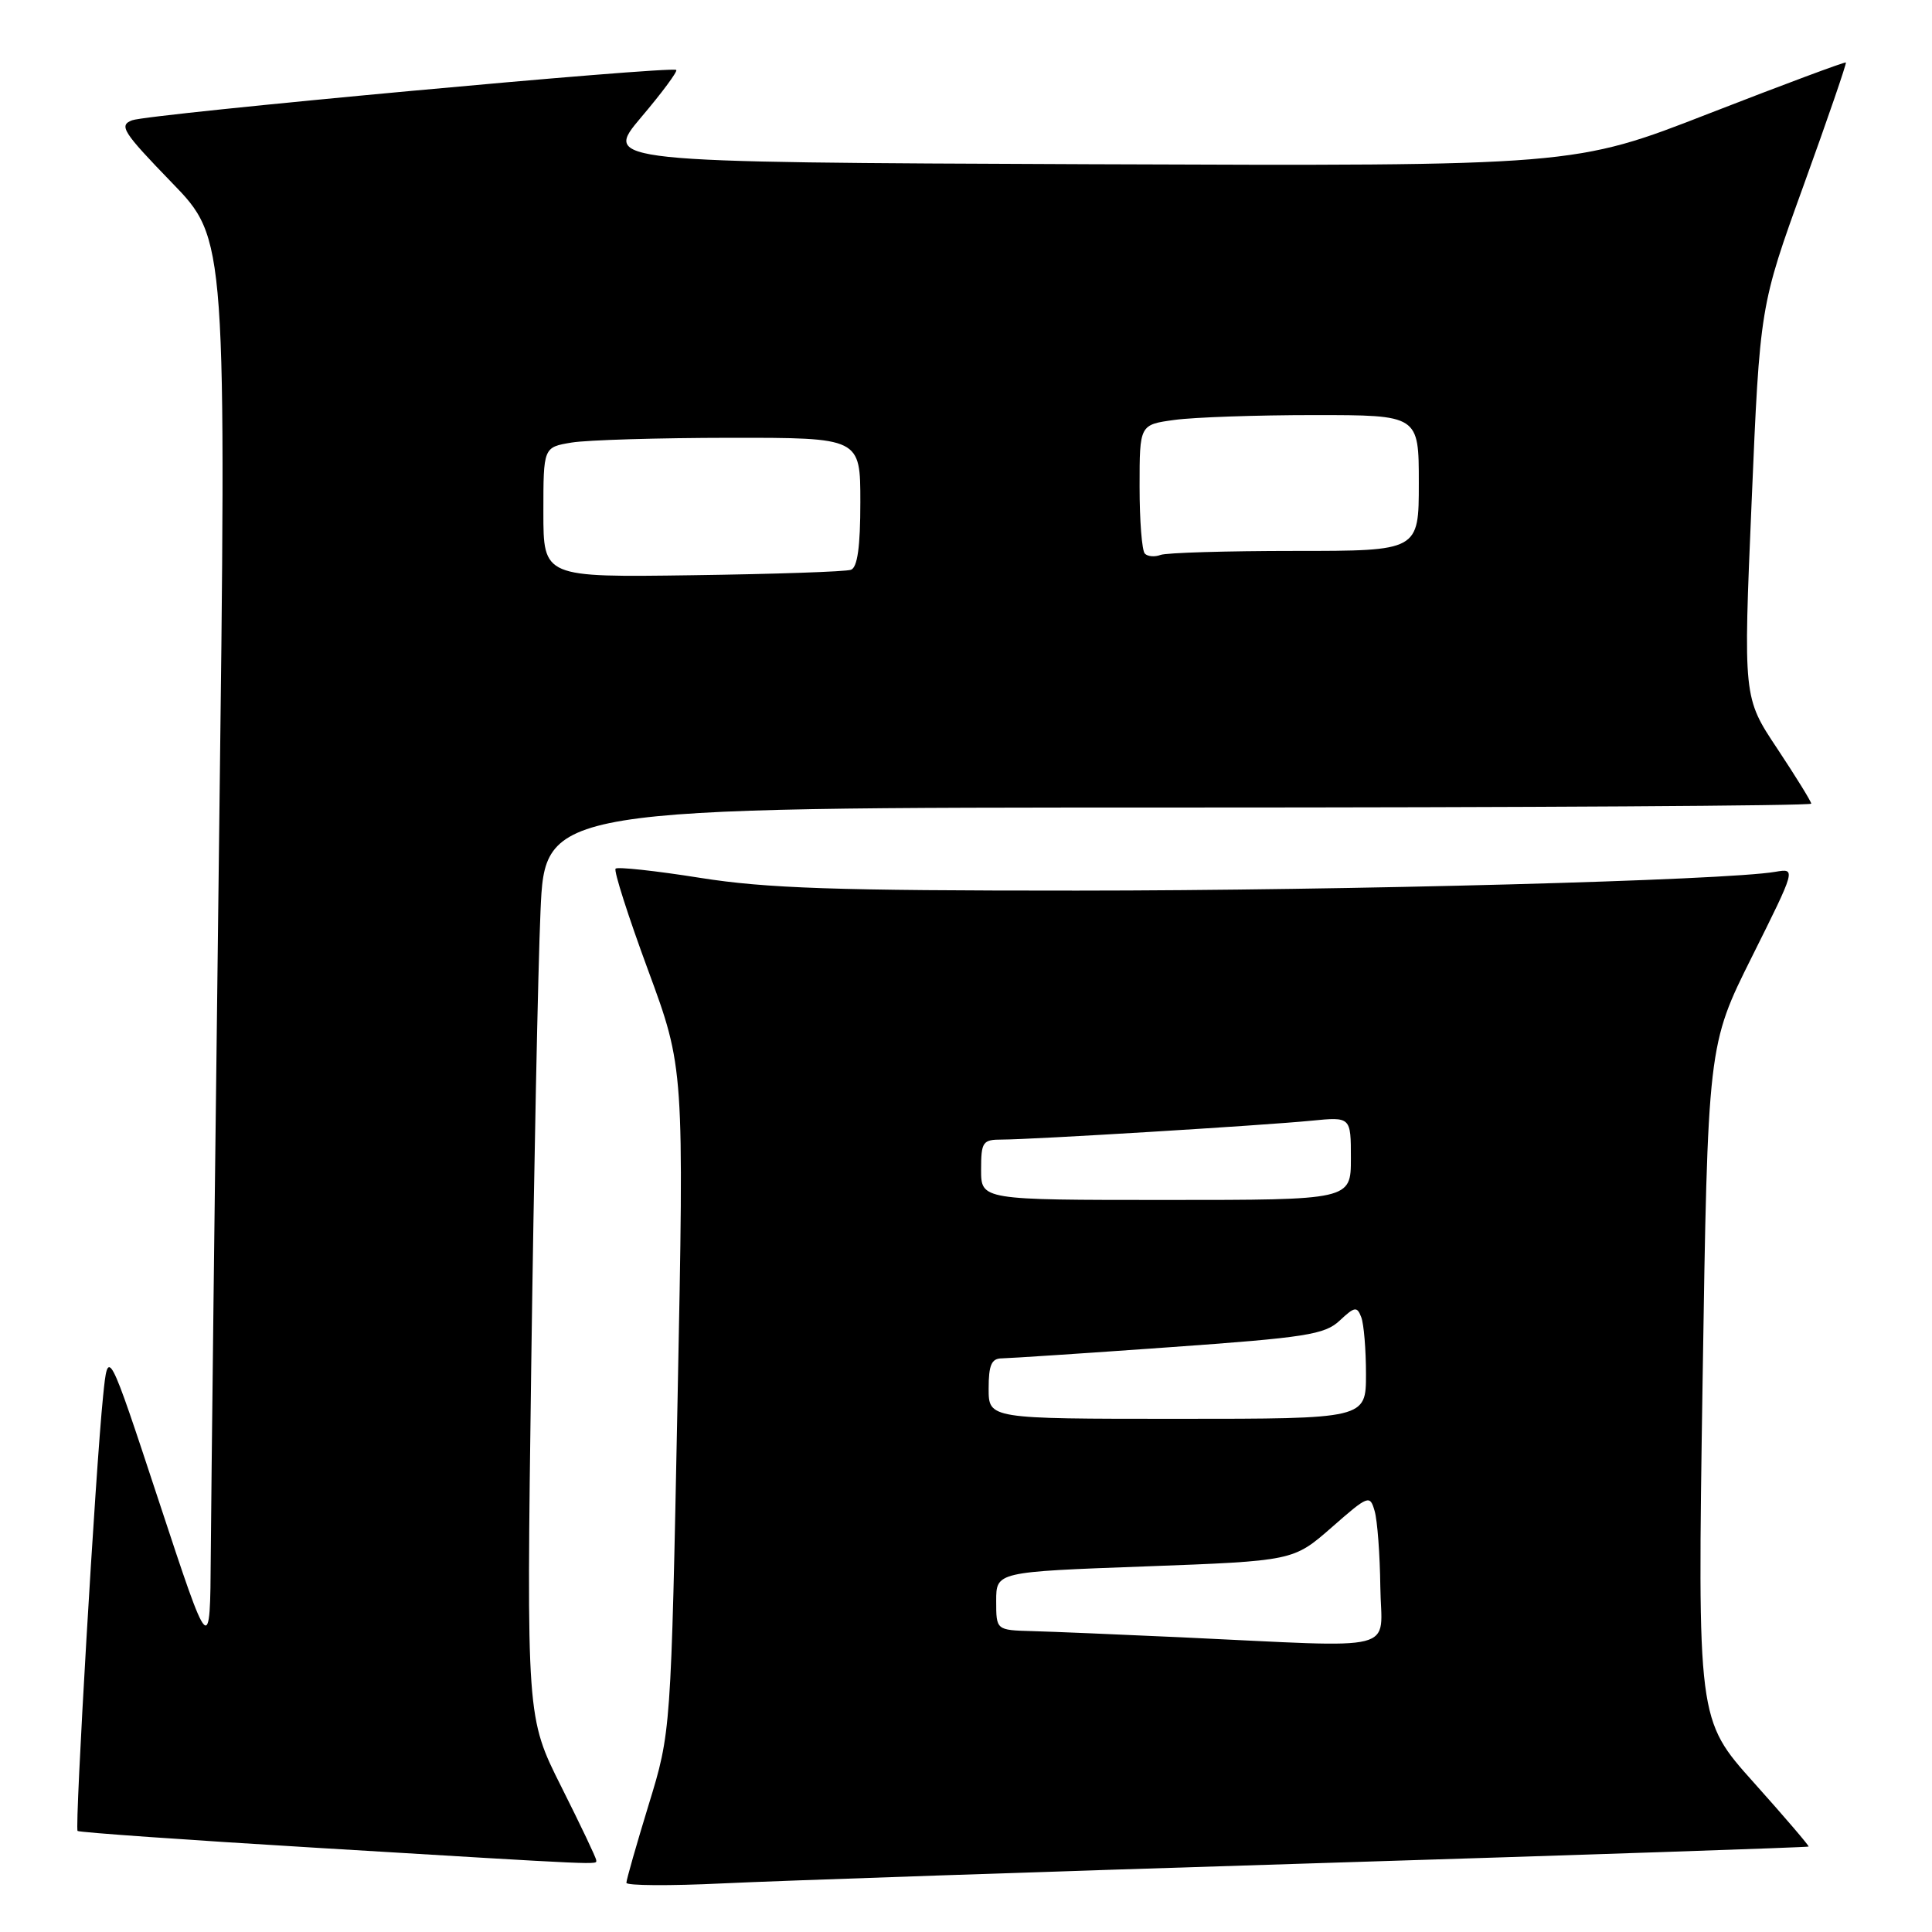 <?xml version="1.0" encoding="UTF-8" standalone="no"?>
<!DOCTYPE svg PUBLIC "-//W3C//DTD SVG 1.1//EN" "http://www.w3.org/Graphics/SVG/1.1/DTD/svg11.dtd" >
<svg xmlns="http://www.w3.org/2000/svg" xmlns:xlink="http://www.w3.org/1999/xlink" version="1.1" viewBox="0 0 256 256">
 <g >
 <path fill="currentColor"
d=" M 173.99 246.90 C 210.00 245.78 239.55 244.78 239.65 244.68 C 239.74 244.58 236.47 240.76 232.37 236.18 C 224.92 227.86 224.92 227.86 225.60 183.18 C 226.29 138.50 226.29 138.50 232.14 126.78 C 237.99 115.05 237.99 115.05 235.24 115.52 C 228.54 116.66 178.59 118.00 142.72 118.01 C 110.64 118.02 101.55 117.71 92.77 116.32 C 86.87 115.38 81.83 114.84 81.57 115.10 C 81.30 115.36 83.24 121.41 85.87 128.54 C 90.65 141.50 90.65 141.50 89.78 185.50 C 88.91 229.50 88.91 229.50 85.95 239.14 C 84.33 244.44 83.00 249.09 83.00 249.48 C 83.00 249.86 88.74 249.90 95.75 249.56 C 102.76 249.22 137.97 248.02 173.99 246.90 Z  M 79.00 246.48 C 79.00 246.19 76.92 241.82 74.38 236.76 C 69.76 227.56 69.76 227.56 70.39 181.03 C 70.74 155.44 71.29 128.31 71.62 120.75 C 72.22 107.00 72.22 107.00 156.11 107.00 C 202.25 107.00 240.00 106.77 240.00 106.49 C 240.00 106.21 237.97 102.93 235.50 99.20 C 230.99 92.43 230.99 92.43 232.10 66.49 C 233.20 40.56 233.20 40.56 239.00 24.53 C 242.19 15.71 244.70 8.40 244.59 8.28 C 244.48 8.16 236.33 11.20 226.48 15.03 C 208.58 22.01 208.58 22.01 144.25 21.76 C 79.93 21.50 79.93 21.50 84.94 15.56 C 87.71 12.30 89.80 9.47 89.61 9.27 C 89.03 8.70 19.68 15.10 17.50 15.94 C 15.72 16.62 16.27 17.49 22.76 24.19 C 30.02 31.67 30.02 31.67 29.02 112.09 C 28.47 156.31 27.98 198.57 27.93 206.00 C 27.84 219.50 27.84 219.50 21.08 199.00 C 14.32 178.50 14.32 178.50 13.66 185.00 C 12.67 194.59 9.88 242.21 10.28 242.61 C 10.47 242.80 24.77 243.81 42.06 244.85 C 80.89 247.19 79.00 247.11 79.00 246.48 Z  M 156.50 216.95 C 148.25 216.57 139.36 216.20 136.75 216.13 C 132.00 216.00 132.00 216.00 132.00 212.14 C 132.00 208.28 132.00 208.28 151.69 207.56 C 171.37 206.83 171.37 206.83 176.44 202.40 C 181.34 198.10 181.52 198.04 182.15 200.23 C 182.51 201.48 182.85 205.99 182.90 210.25 C 183.01 219.11 186.11 218.32 156.50 216.95 Z  M 131.00 184.00 C 131.00 180.86 131.38 180.00 132.75 179.99 C 133.71 179.98 143.68 179.32 154.90 178.52 C 173.07 177.23 175.54 176.84 177.52 174.98 C 179.50 173.13 179.81 173.07 180.37 174.53 C 180.72 175.43 181.00 178.83 181.00 182.08 C 181.00 188.00 181.00 188.00 156.00 188.00 C 131.00 188.00 131.00 188.00 131.00 184.00 Z  M 130.00 155.00 C 130.00 151.30 130.21 151.00 132.75 151.00 C 136.67 151.00 167.50 149.12 173.75 148.50 C 179.00 147.98 179.00 147.98 179.00 153.49 C 179.00 159.00 179.00 159.00 154.50 159.00 C 130.00 159.00 130.00 159.00 130.00 155.00 Z  M 72.00 67.88 C 72.00 59.26 72.00 59.26 75.75 58.64 C 77.81 58.30 87.26 58.02 96.75 58.01 C 114.00 58.00 114.00 58.00 114.00 66.53 C 114.00 72.45 113.62 75.20 112.75 75.50 C 112.06 75.75 102.61 76.07 91.75 76.22 C 72.00 76.50 72.00 76.50 72.00 67.88 Z  M 151.70 73.36 C 151.31 72.98 151.00 68.98 151.00 64.47 C 151.00 56.27 151.00 56.27 155.64 55.64 C 158.19 55.29 166.52 55.00 174.14 55.00 C 188.00 55.00 188.00 55.00 188.00 64.00 C 188.00 73.00 188.00 73.00 171.58 73.00 C 162.55 73.00 154.54 73.24 153.78 73.53 C 153.02 73.82 152.08 73.75 151.70 73.36 Z "/>
</g>
</svg>